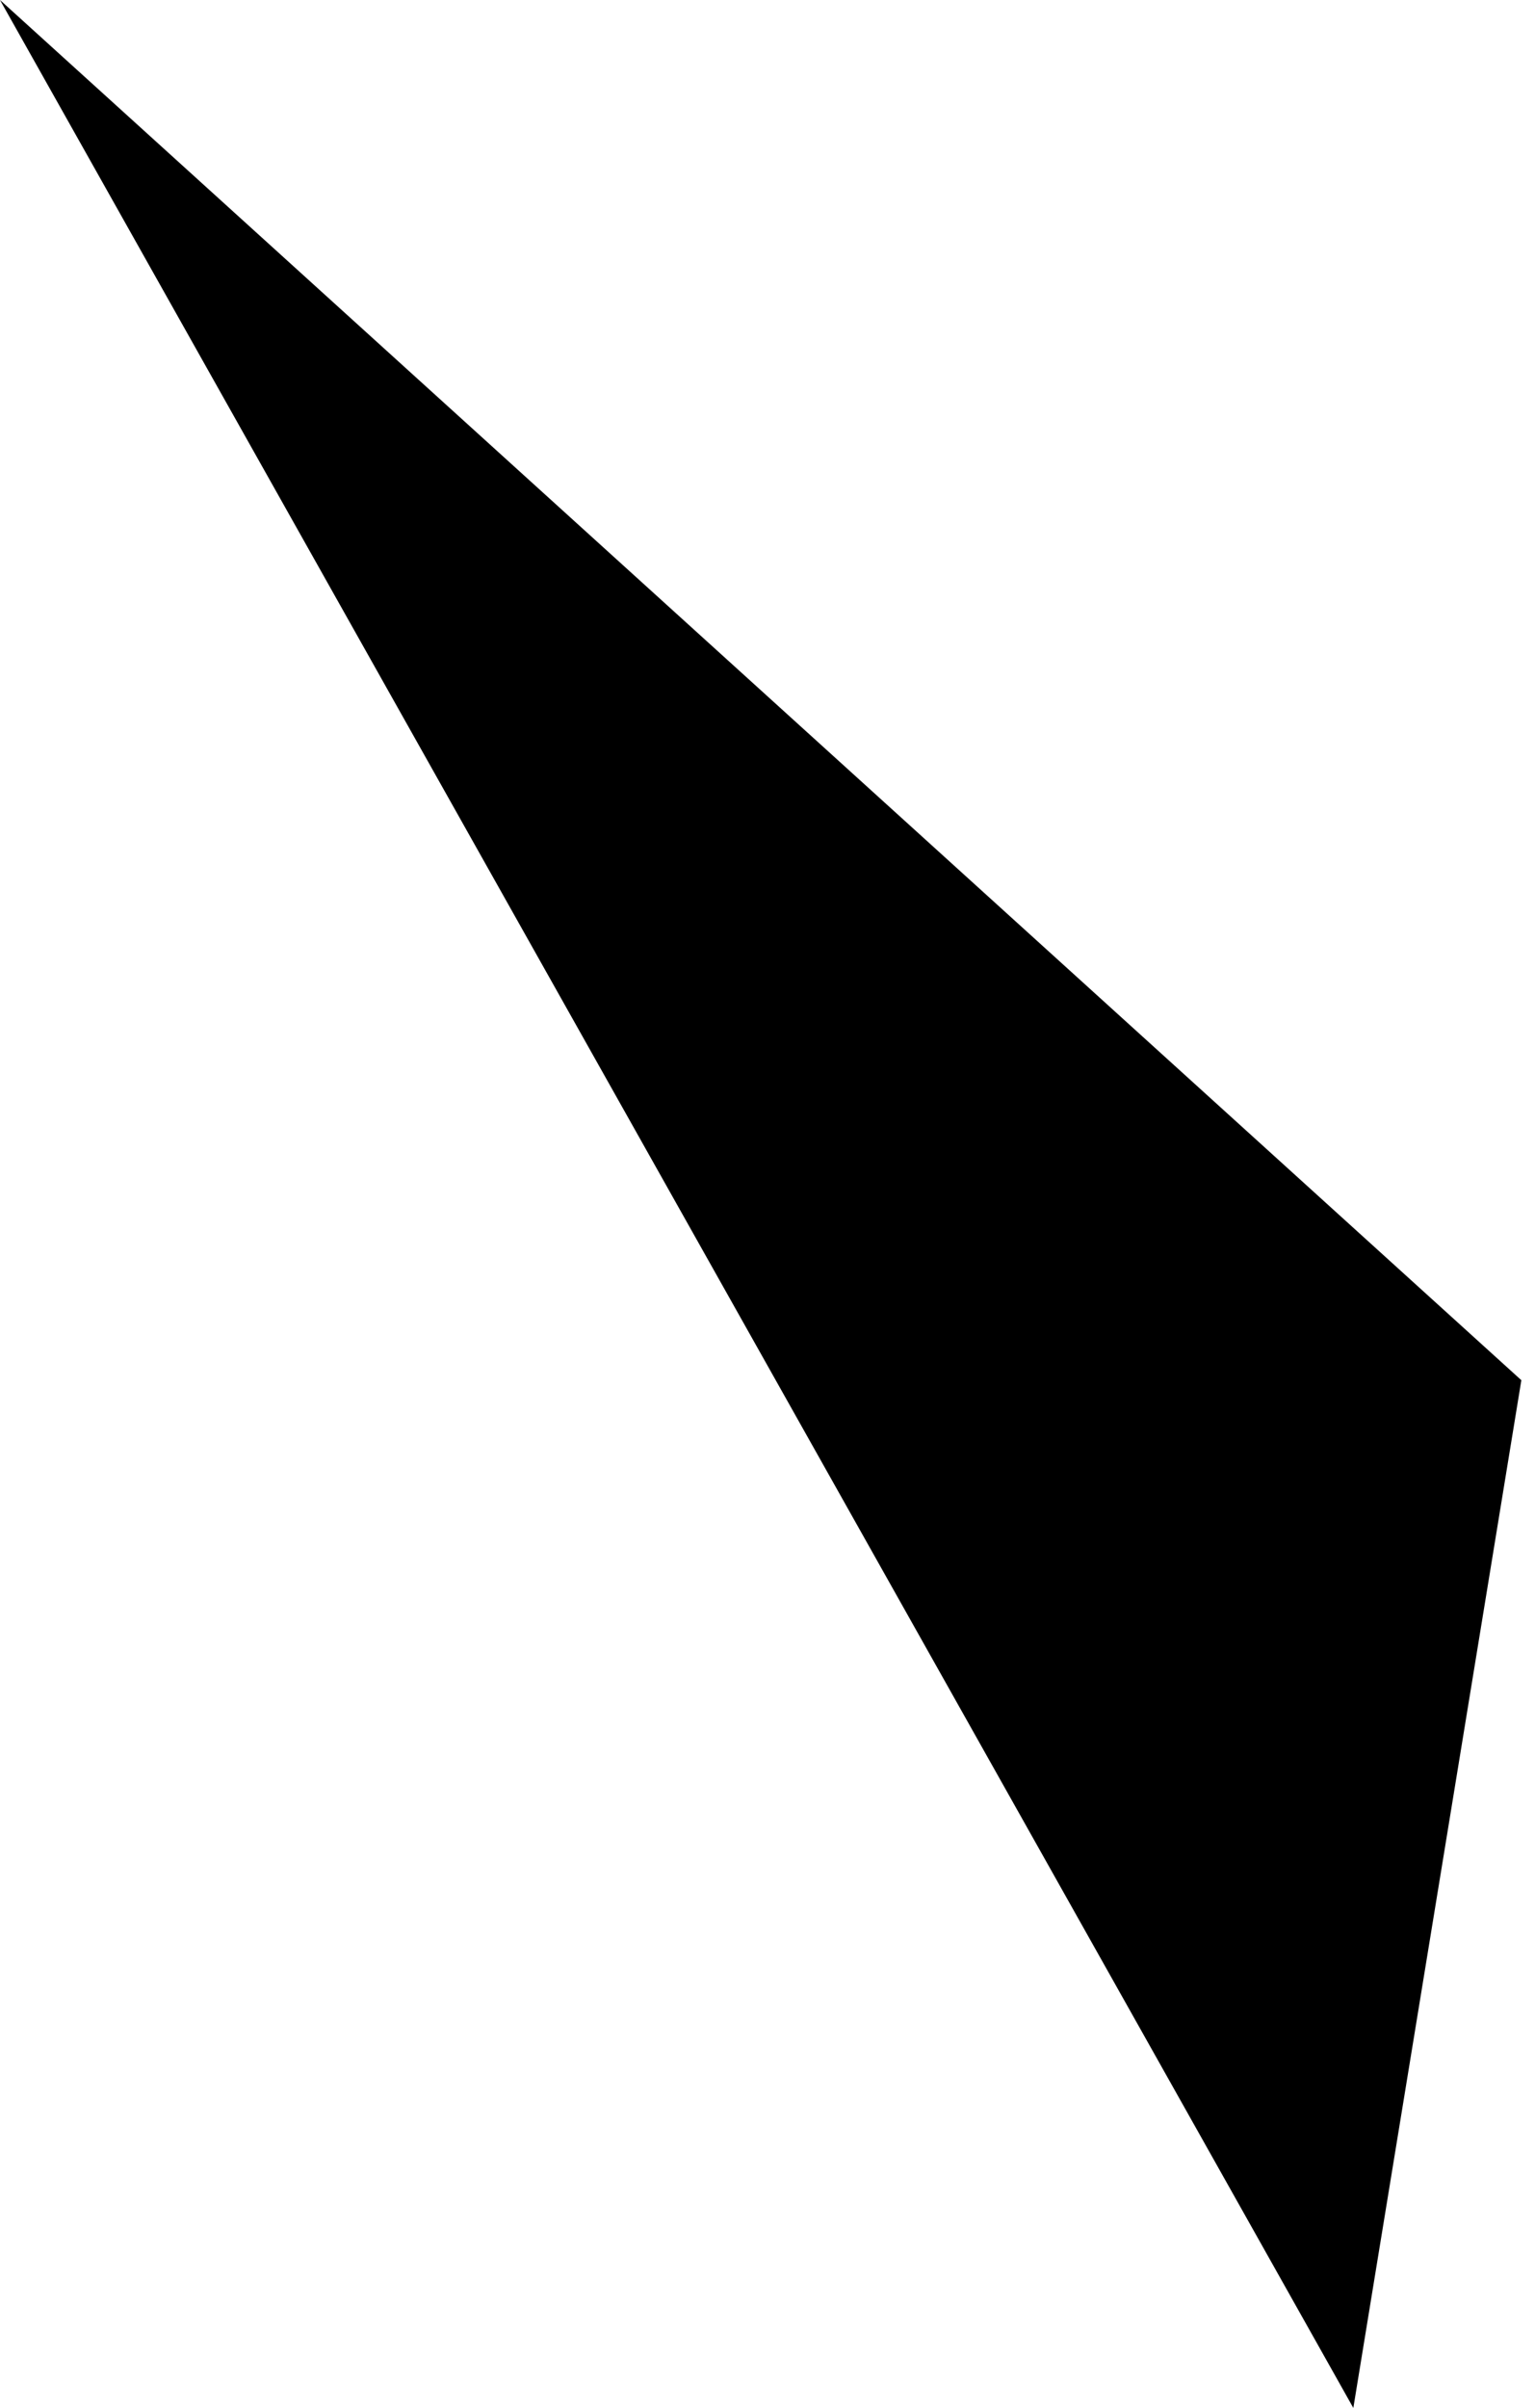 <svg width="37" height="58" viewBox="0 0 37 58" fill="none" xmlns="http://www.w3.org/2000/svg">
<path opacity="0.46" d="M0 0L32.621 58L36.671 33.245L0 0Z" fill="#1E5EFF" style="fill:#1E5EFF;fill:color(display-p3 0.119 0.369 1);fill-opacity:1;"/>
</svg>
